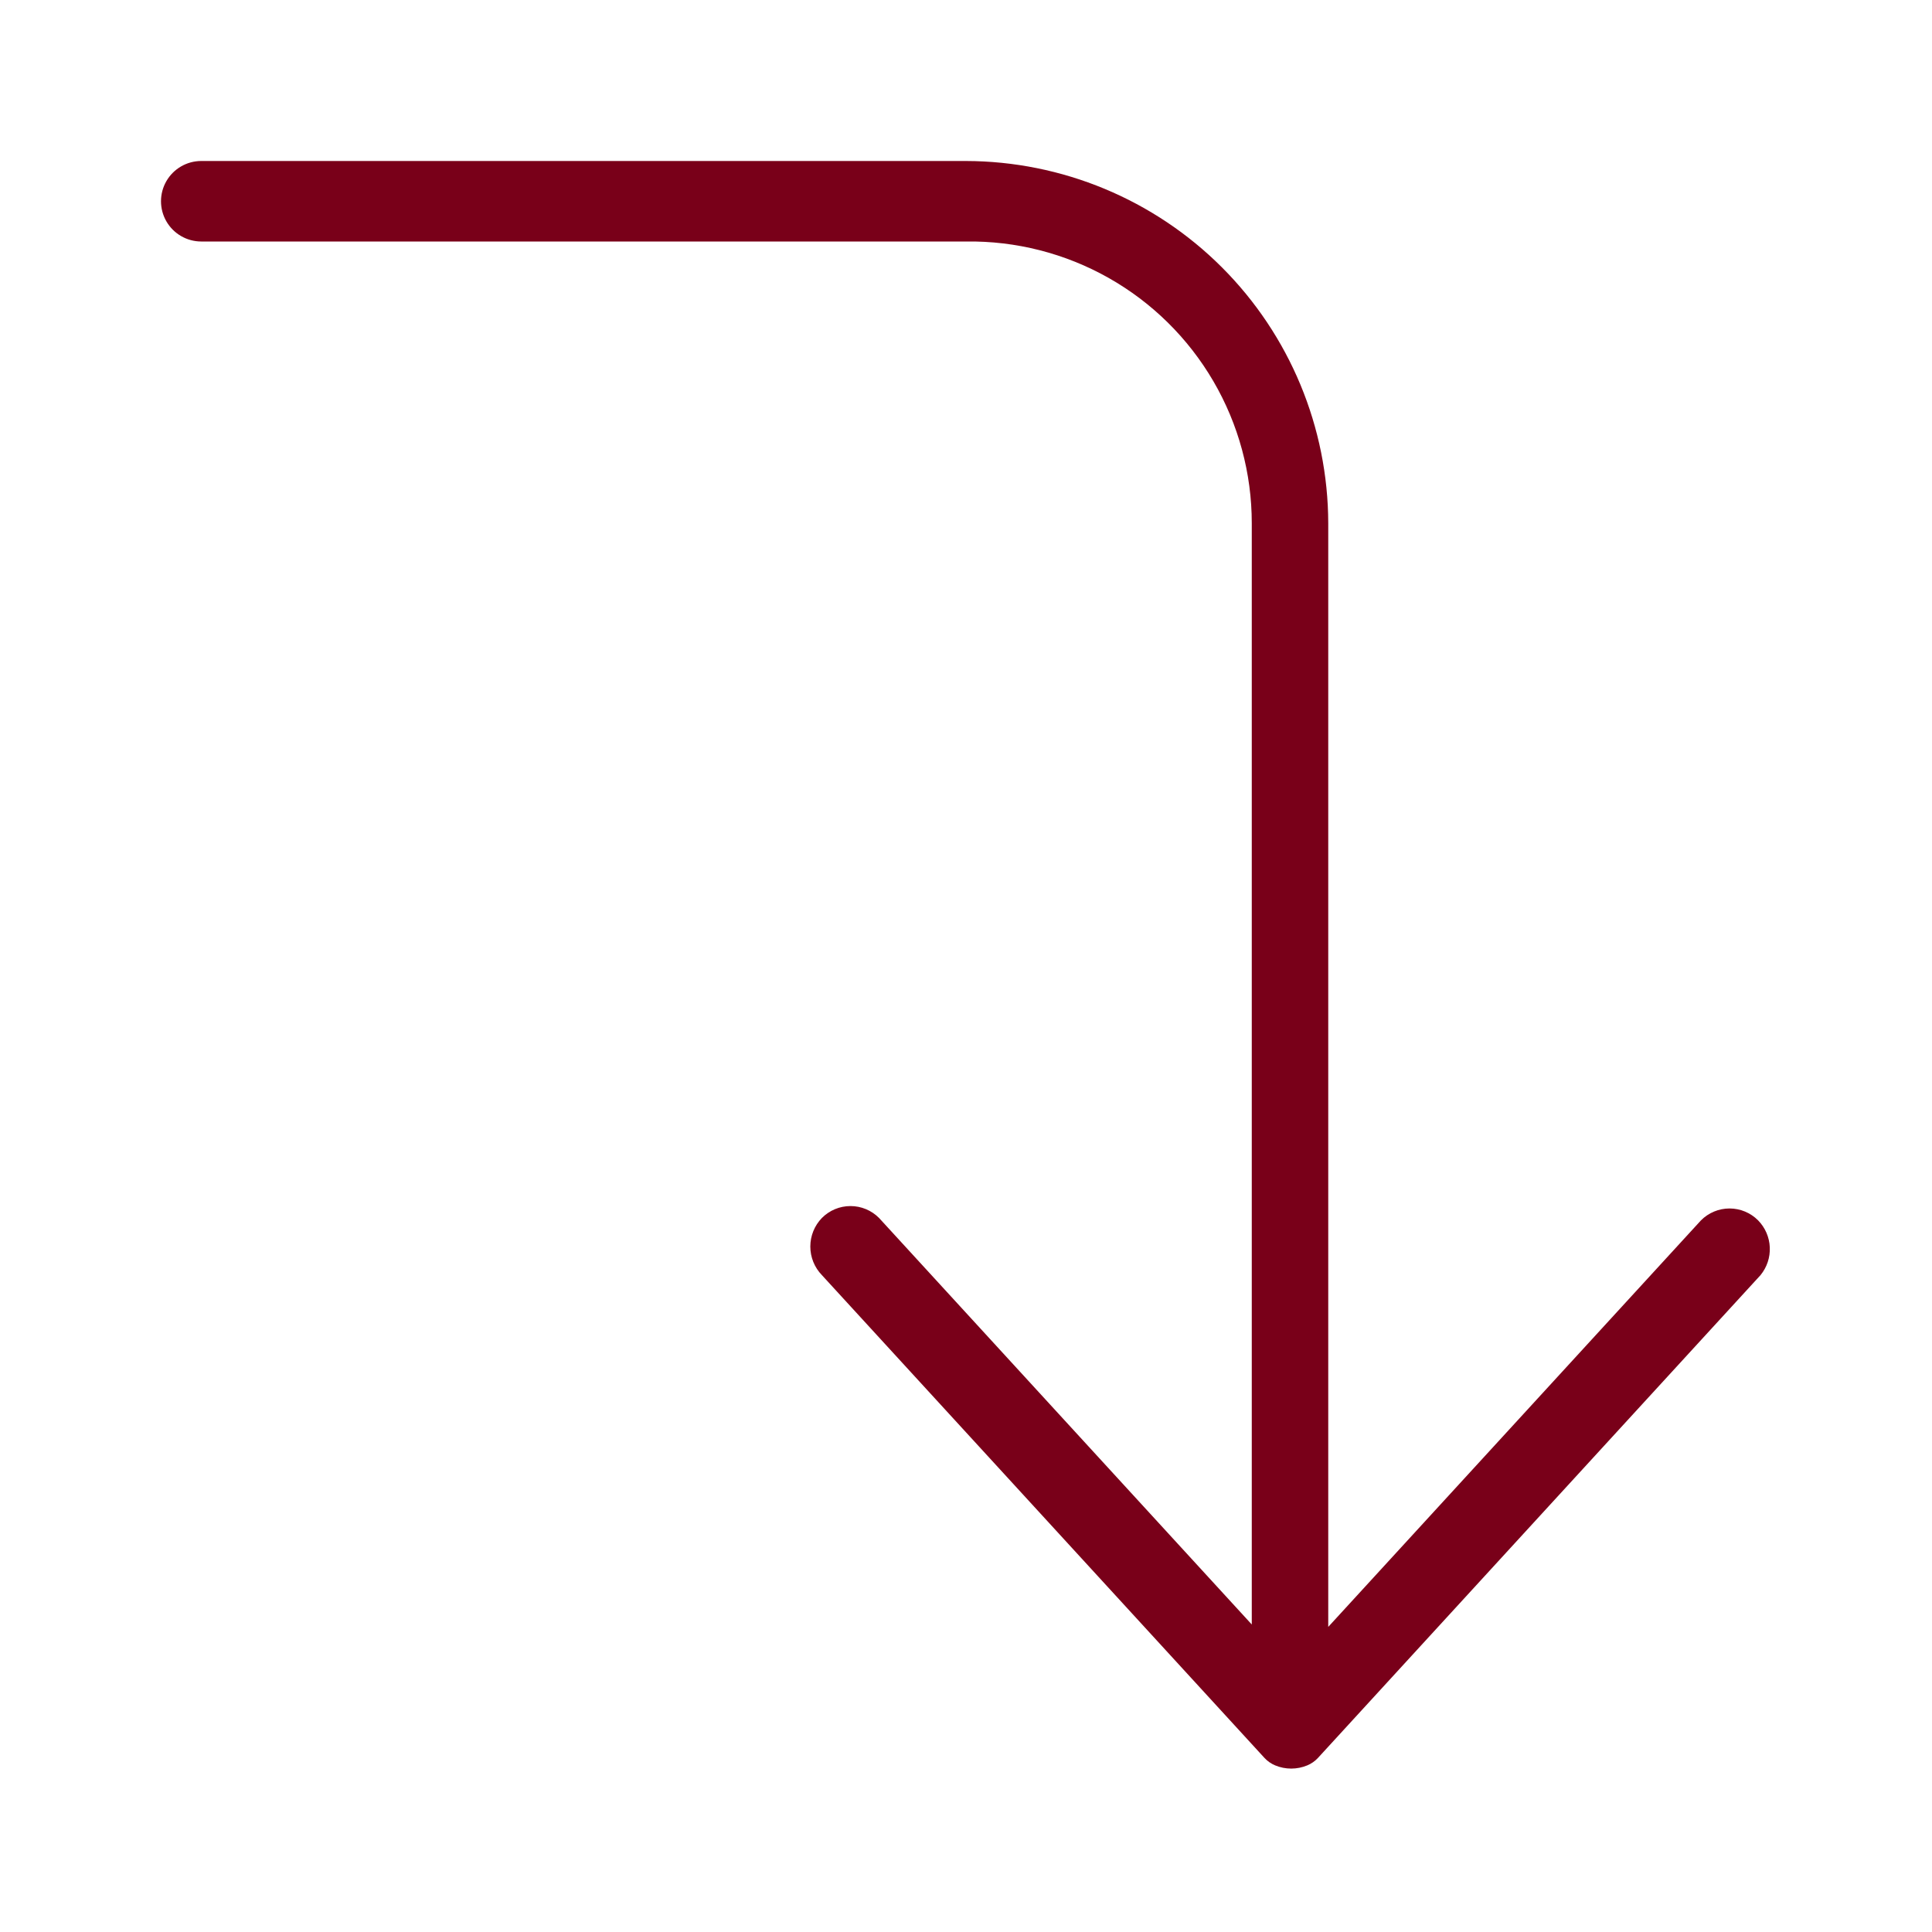 <?xml version="1.0" encoding="UTF-8"?>
<svg width="1200pt" height="1200pt" version="1.1" viewBox="0 0 1200 1200" xmlns="http://www.w3.org/2000/svg">
 <path d="m1093.5 792-275 300c-1.828 1.938-4.043 3.473-6.5 4.5-6.398 2.668-13.602 2.668-20 0-2.457-1.027-4.672-2.562-6.5-4.5l-275-300c-4.613-4.758-7.191-11.125-7.191-17.75s2.578-12.992 7.191-17.75c4.695-4.734 11.086-7.394 17.75-7.394s13.055 2.66 17.75 7.394l231.5 252.5v-684c0.004-31.004-8.23-61.453-23.859-88.227-15.625-26.777-38.086-48.922-65.082-64.168-26.996-15.246-57.559-23.047-88.559-22.605h-475c-8.93 0-17.184-4.766-21.652-12.5-4.465-7.734-4.465-17.266 0-25 4.469-7.734 12.723-12.5 21.652-12.5h475c59.633 0.133 116.79 23.879 158.95 66.047s65.914 99.32 66.047 158.95v685.5l231.5-252.5c4.695-4.734 11.086-7.394 17.75-7.394s13.055 2.66 17.75 7.394c4.394 4.488 6.977 10.438 7.25 16.715 0.277 6.273-1.77 12.43-5.75 17.285z" fill="#790019"/>
</svg>
